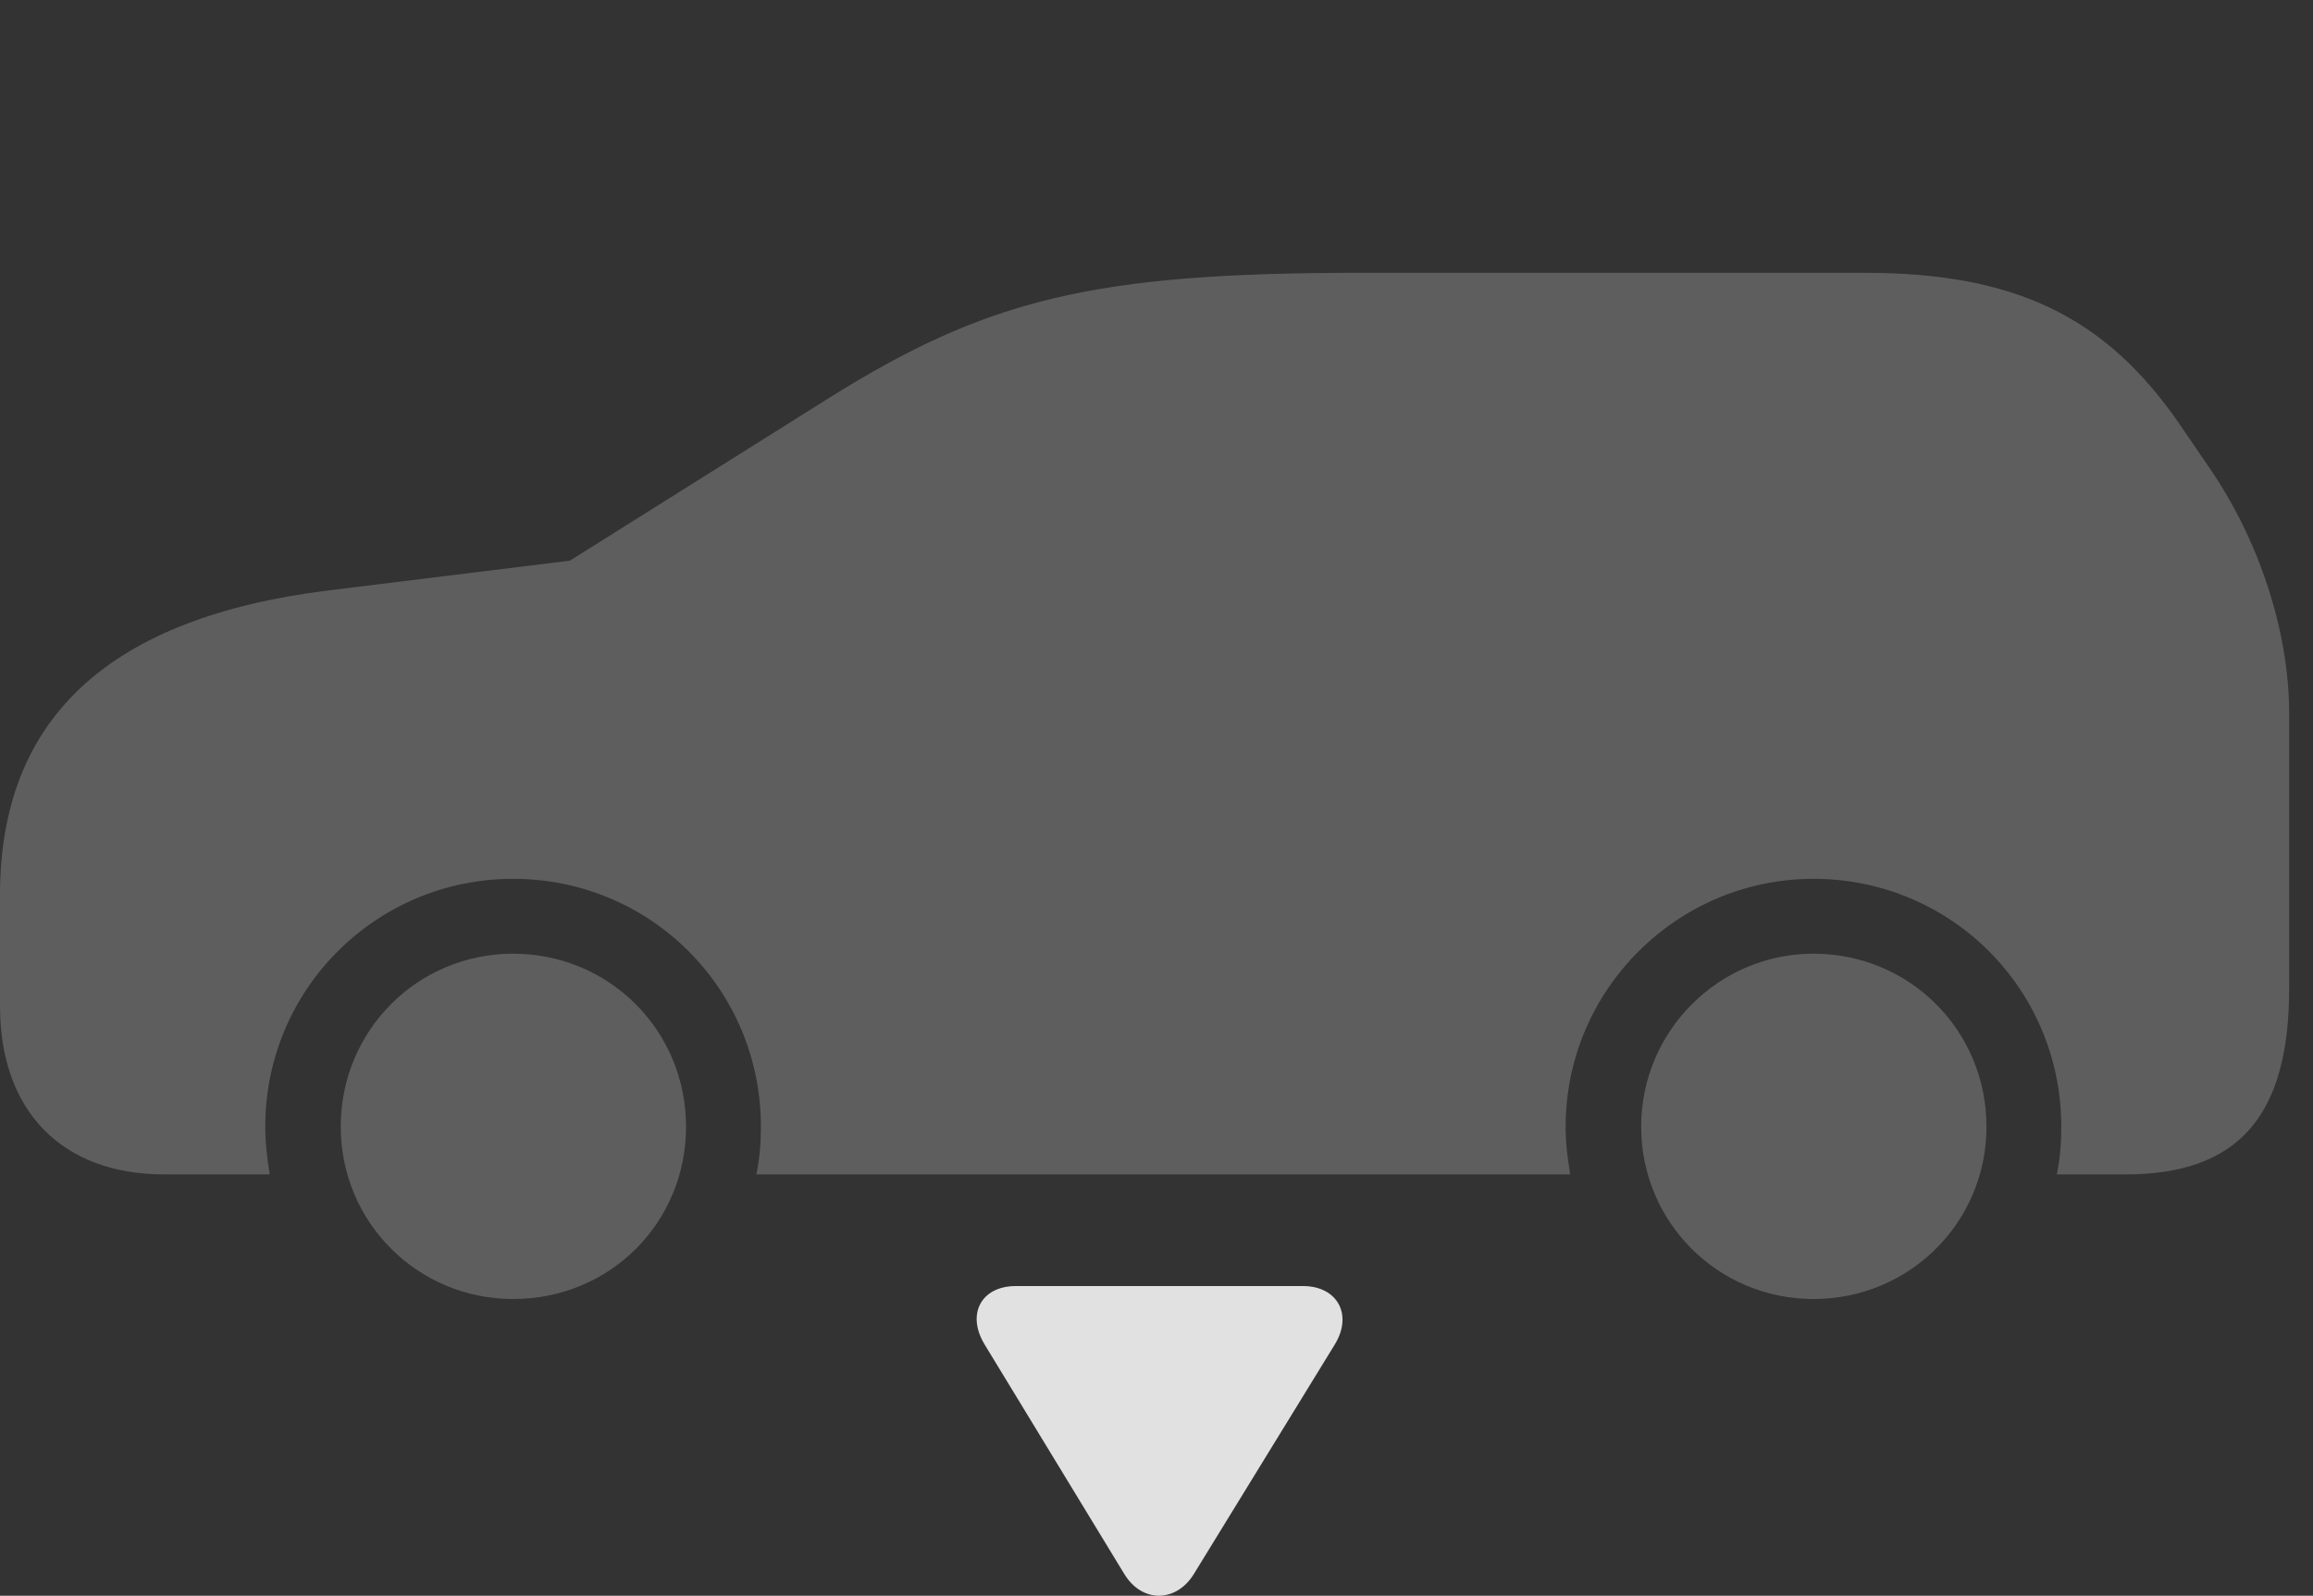 <?xml version="1.0" encoding="UTF-8"?>
<!--Generator: Apple Native CoreSVG 341-->
<!DOCTYPE svg
PUBLIC "-//W3C//DTD SVG 1.1//EN"
       "http://www.w3.org/Graphics/SVG/1.1/DTD/svg11.dtd">
<svg version="1.1" xmlns="http://www.w3.org/2000/svg" xmlns:xlink="http://www.w3.org/1999/xlink" viewBox="0 0 35 24.146">
 <rect x="0" y="0" width="35" height="24.146" fill="#333333" stroke="none"/>
 <g>
  <rect height="24.146" opacity="0" width="35" x="0" y="0"/>
  <path d="M7.764 19.656C9.229 19.656 10.381 18.503 10.381 17.048C10.381 15.593 9.219 14.431 7.764 14.431C6.318 14.431 5.156 15.593 5.156 17.048C5.156 18.494 6.318 19.656 7.764 19.656ZM27.441 19.656C28.896 19.656 30.059 18.494 30.059 17.048C30.059 15.593 28.896 14.431 27.441 14.431C26.006 14.431 24.834 15.603 24.834 17.048C24.834 18.494 25.996 19.656 27.441 19.656ZM33.418 7.058L32.978 6.414C31.855 4.783 30.479 4.128 28.213 4.128L20.586 4.128C16.562 4.128 14.951 4.519 12.559 6.013L8.623 8.484L4.98 8.933C1.65 9.343 0 10.867 0 13.543L0 15.222C0 16.814 0.938 17.771 2.49 17.771L4.082 17.771C4.043 17.537 4.014 17.302 4.014 17.048C4.014 14.968 5.693 13.298 7.764 13.298C9.844 13.298 11.514 14.968 11.514 17.048C11.514 17.302 11.494 17.537 11.445 17.771L23.76 17.771C23.721 17.537 23.691 17.302 23.691 17.048C23.691 14.978 25.381 13.298 27.441 13.298C29.521 13.298 31.191 14.968 31.191 17.048C31.191 17.302 31.172 17.537 31.123 17.771L32.158 17.771C33.867 17.771 34.639 16.892 34.639 14.959L34.639 10.789C34.639 9.568 34.19 8.171 33.418 7.058Z" fill="white" fill-opacity="0.212"/>
  <path d="M15.371 19.46C14.844 19.46 14.619 19.89 14.902 20.349L17.012 23.816C17.285 24.265 17.803 24.246 18.066 23.816L20.195 20.349C20.479 19.89 20.234 19.46 19.717 19.46Z" fill="white" fill-opacity="0.85"/>
 </g>
</svg>

